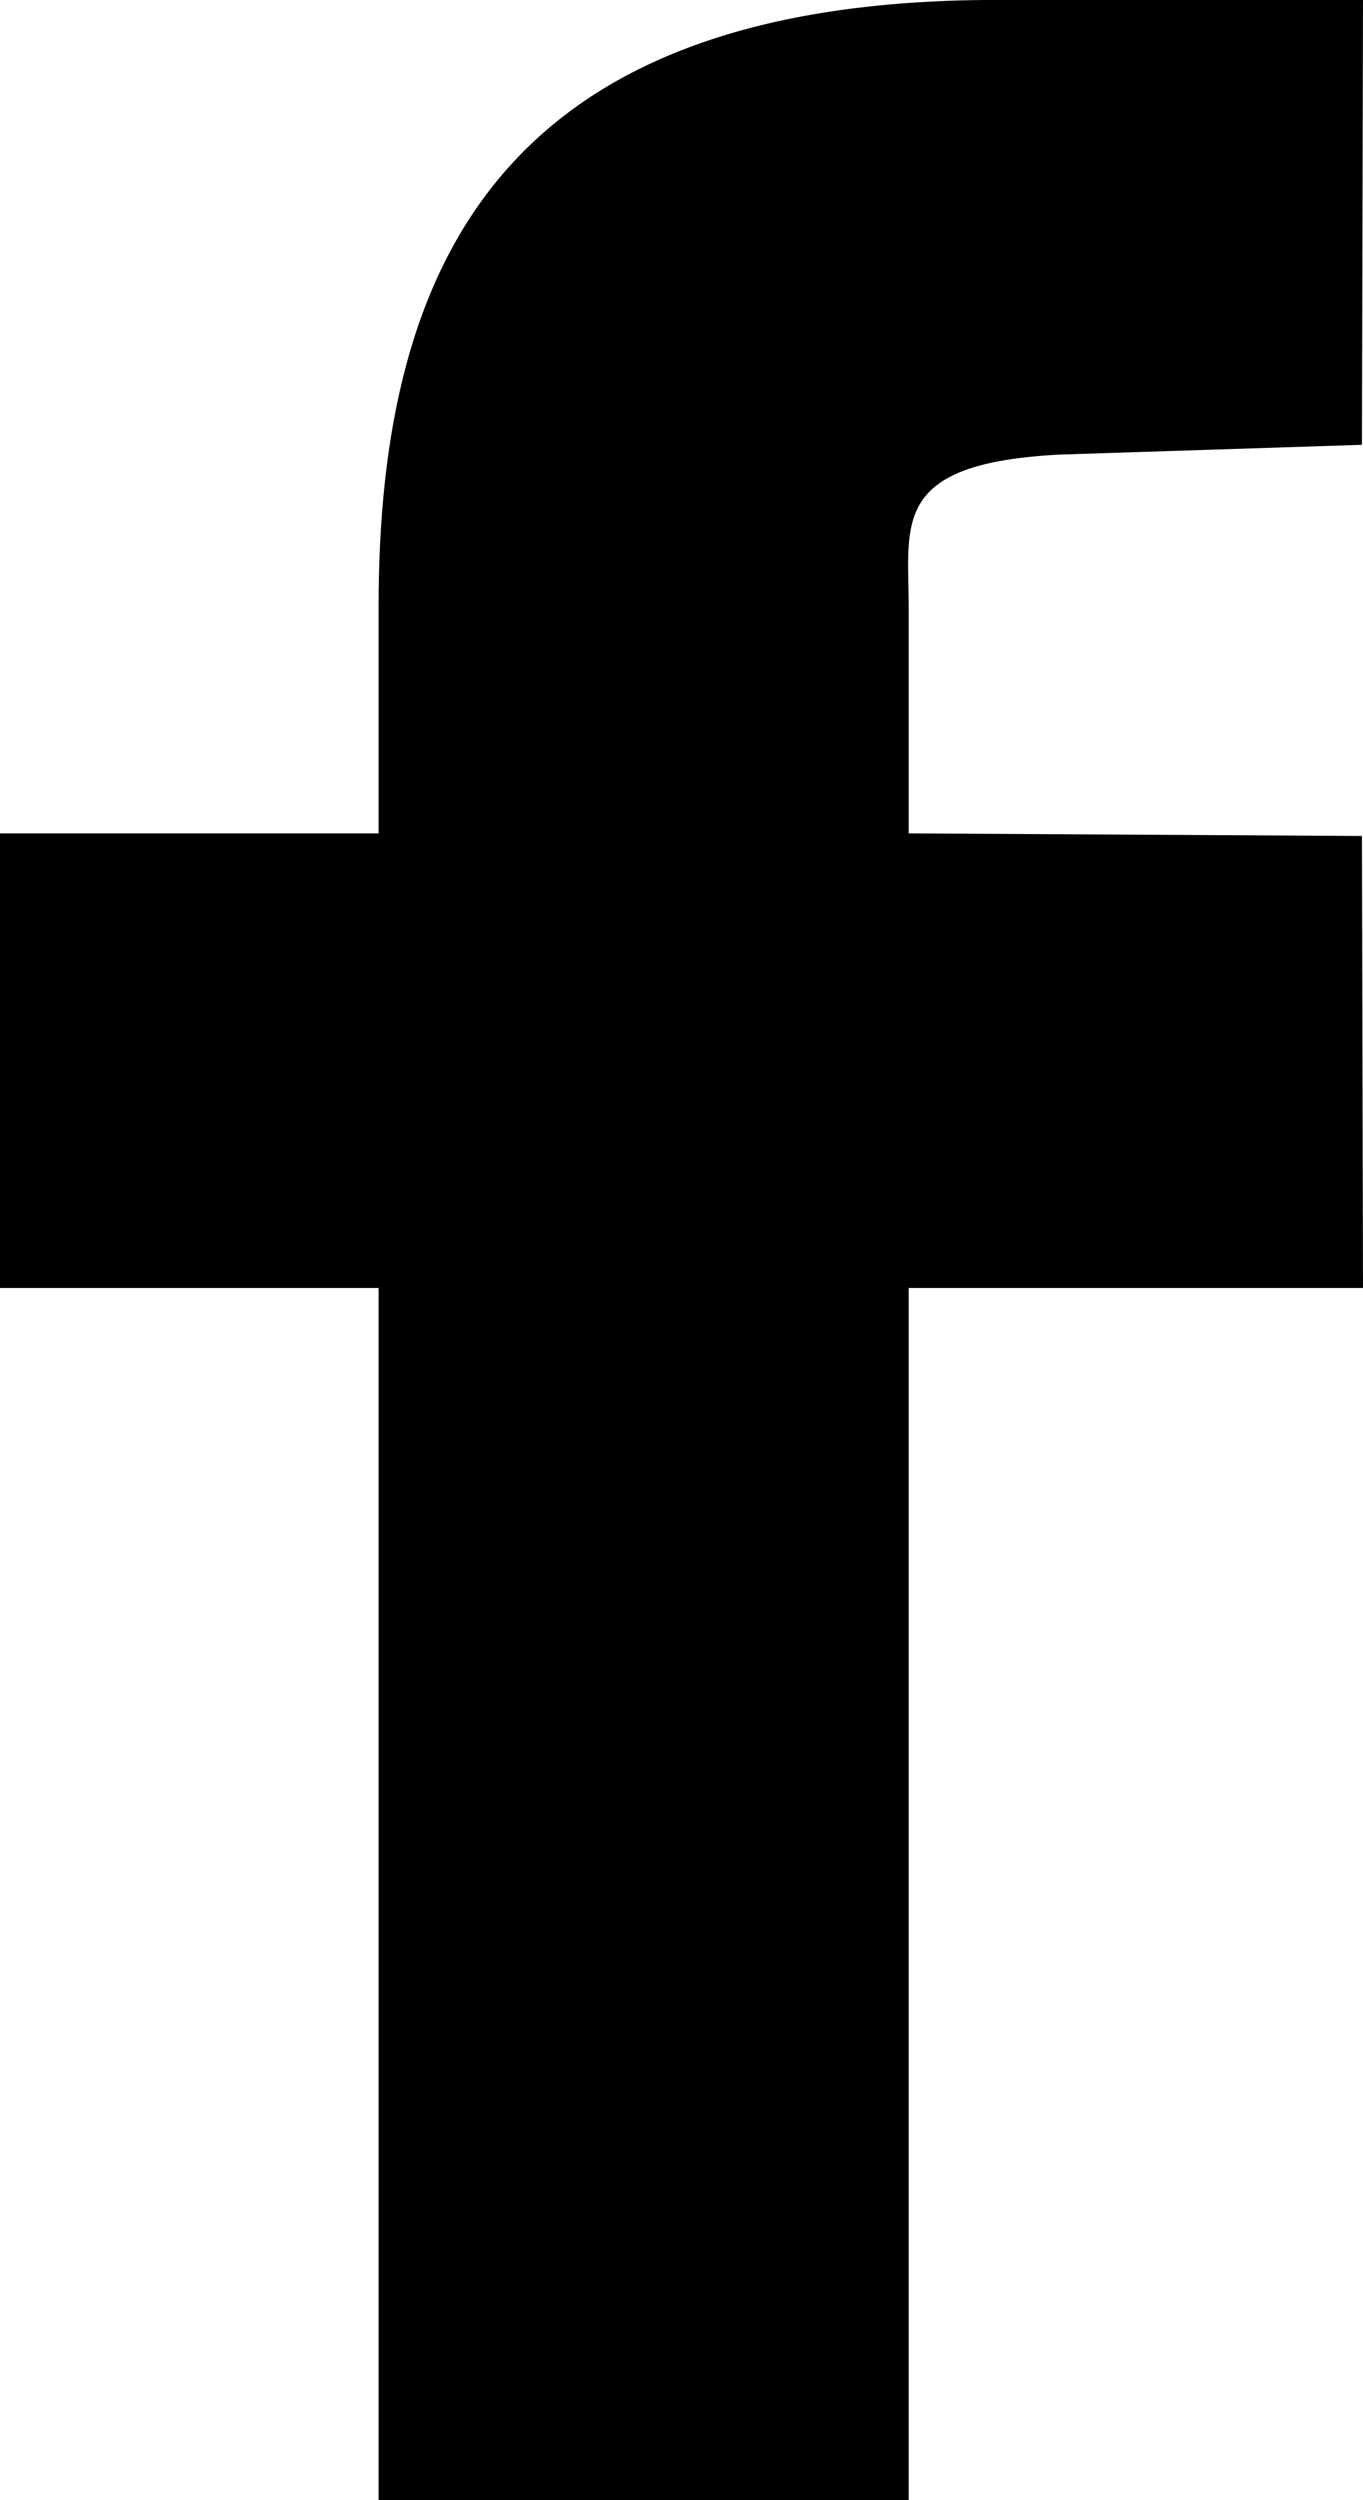 <svg xmlns="http://www.w3.org/2000/svg" xmlns:xlink="http://www.w3.org/1999/xlink" preserveAspectRatio="xMidYMid" width="18" height="33" viewBox="0 0 18 33">
  <defs>
    <style>
      .cls-1 {
        fill: #000;
        fill-rule: evenodd;
      }
    </style>
  </defs>
  <path d="M14.000,6.000 L17.986,5.871 L18.000,0.000 L13.000,0.000 C6.681,0.056 5.000,3.428 5.000,8.000 L5.000,11.000 L-0.000,11.000 L-0.000,17.000 L5.000,17.000 L5.000,33.000 L12.000,33.000 L12.000,17.000 L18.000,17.000 L17.986,11.034 L12.000,11.000 L12.000,8.000 C12.000,6.905 11.764,6.113 14.000,6.000 Z" class="cls-1"/>
</svg>

